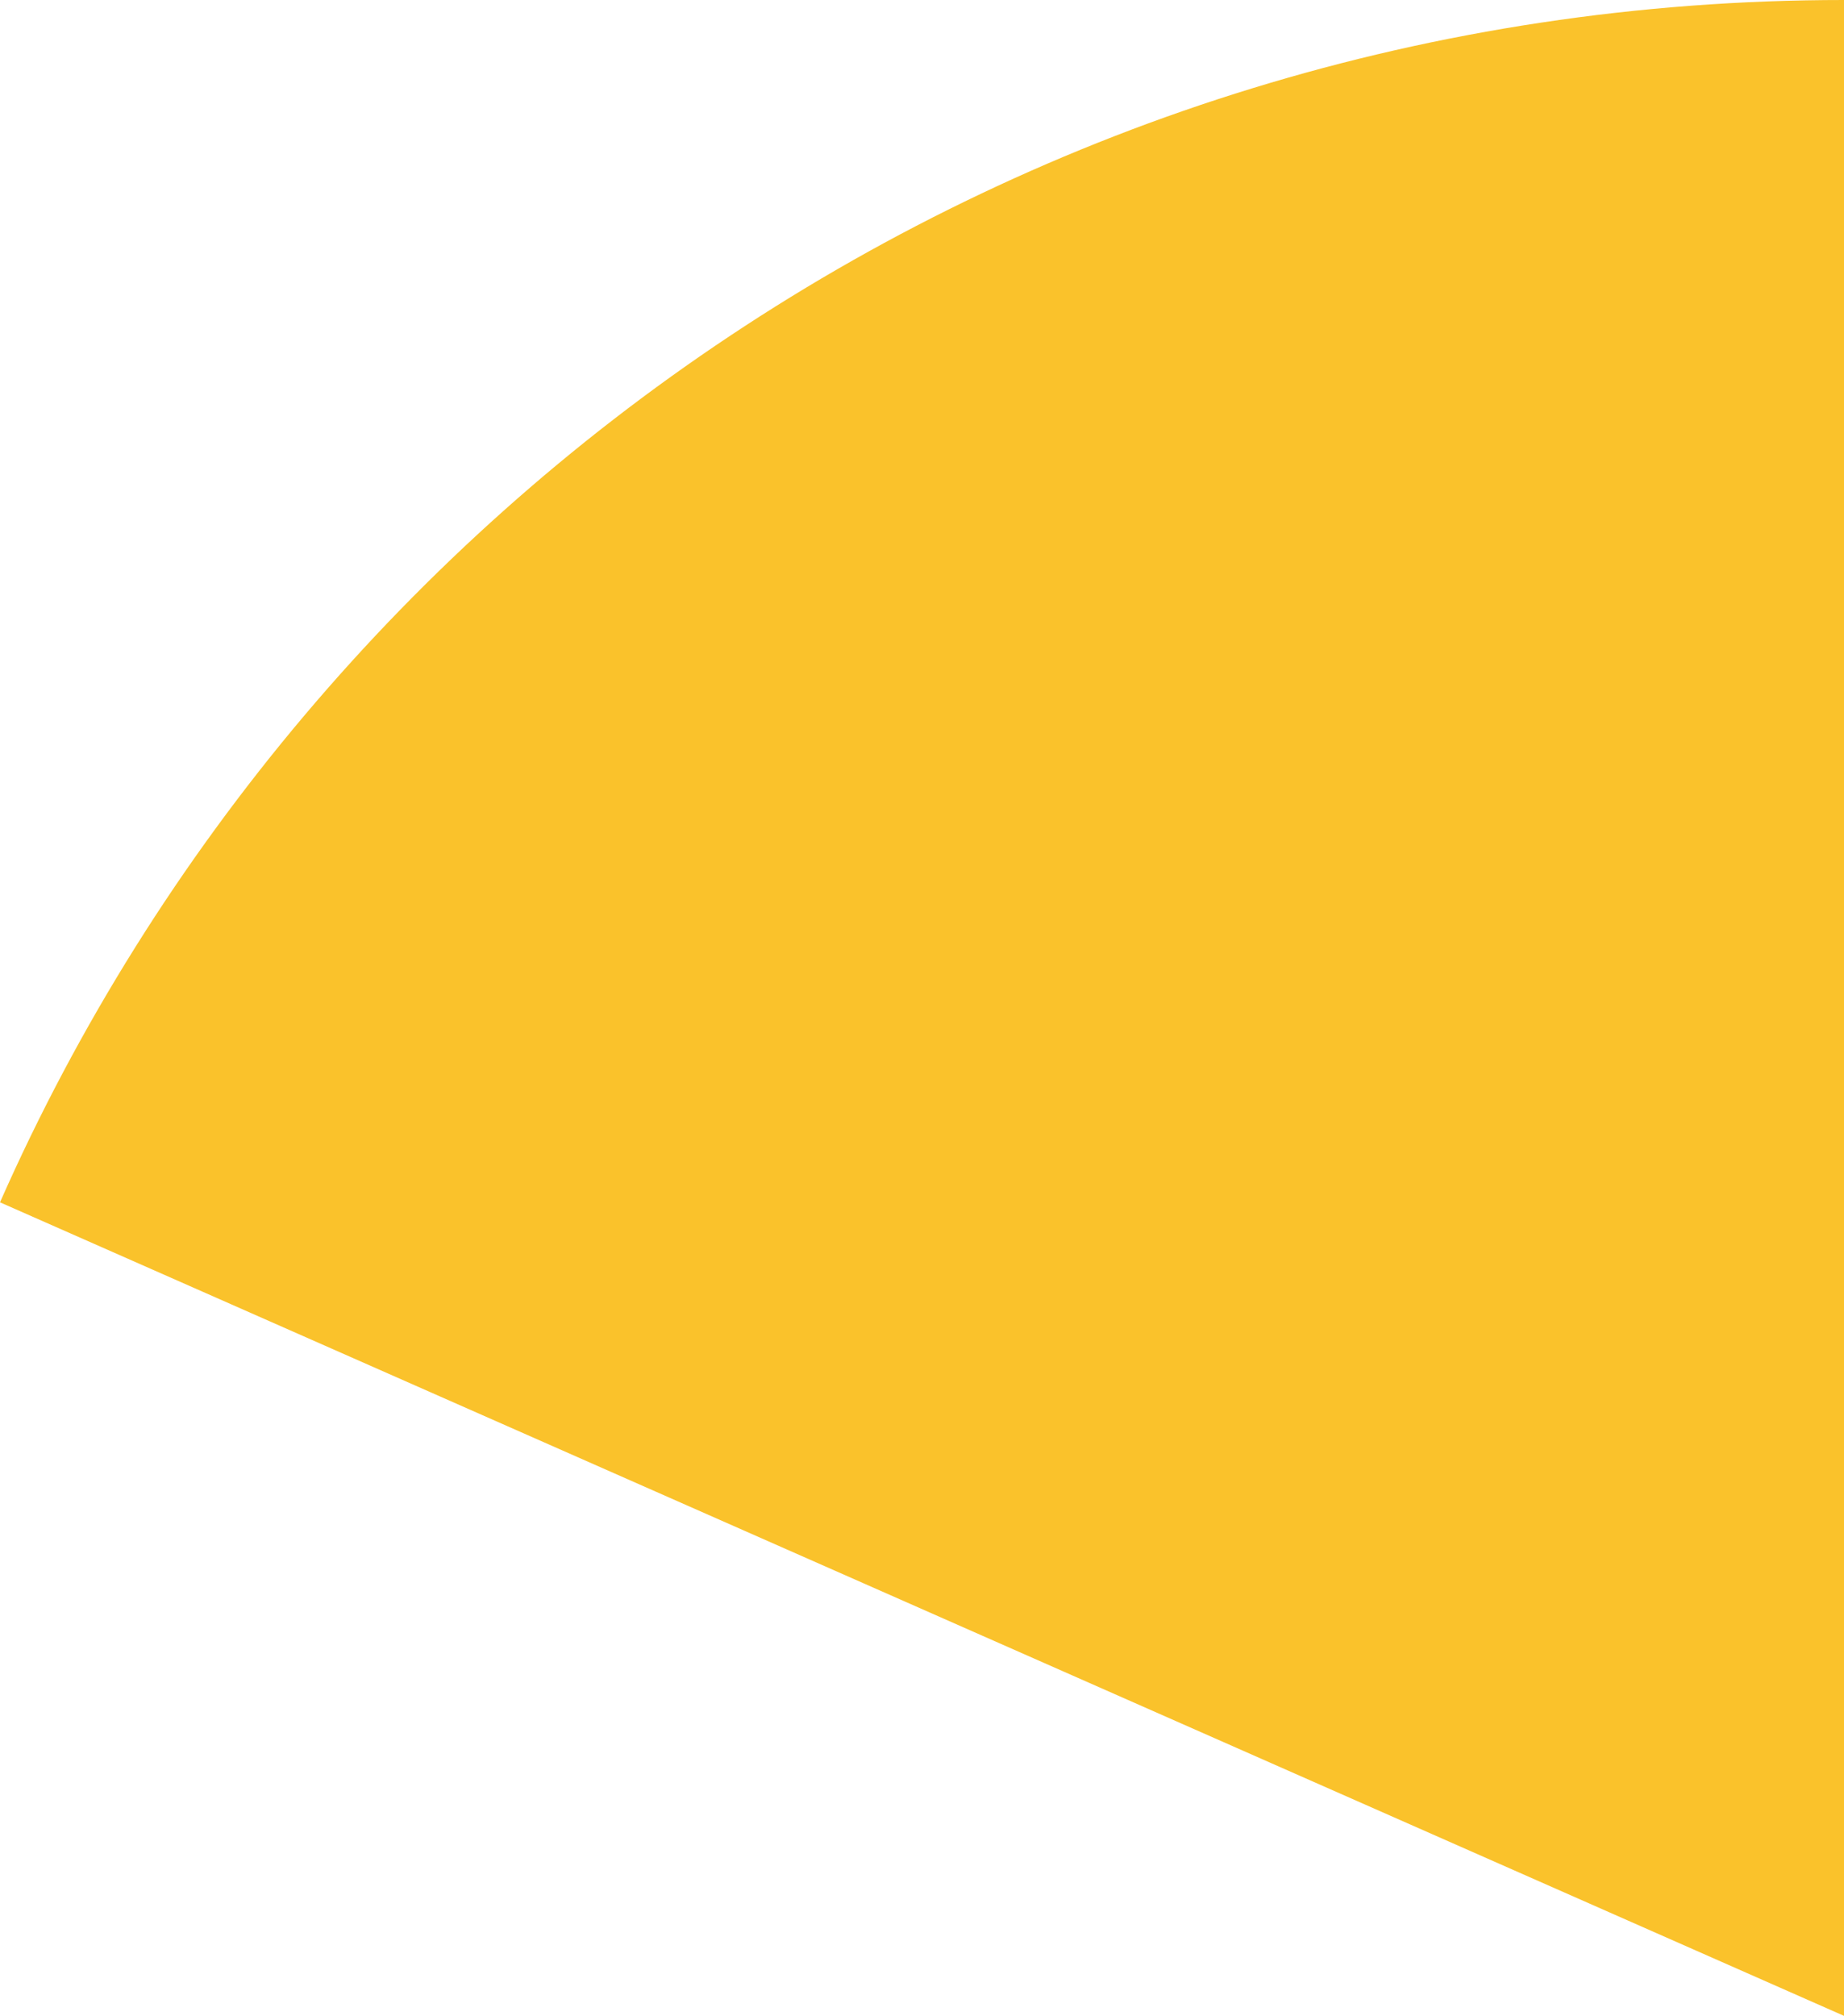 <svg xmlns="http://www.w3.org/2000/svg" class="inline" viewBox="0 0 64.06 70" preserveAspectRatio="xMidYMid meet" role="img">
  <title>Book 3, Prop 19 -- Yellow angle</title>
  <path class="fill-yellow" d="M0,41.75L64.06,70V0C35.45,0,10.86,17.16,0,41.75z" style="fill:#fac22b;fill-opacity:1;stroke-opacity:0;"/>
</svg>
